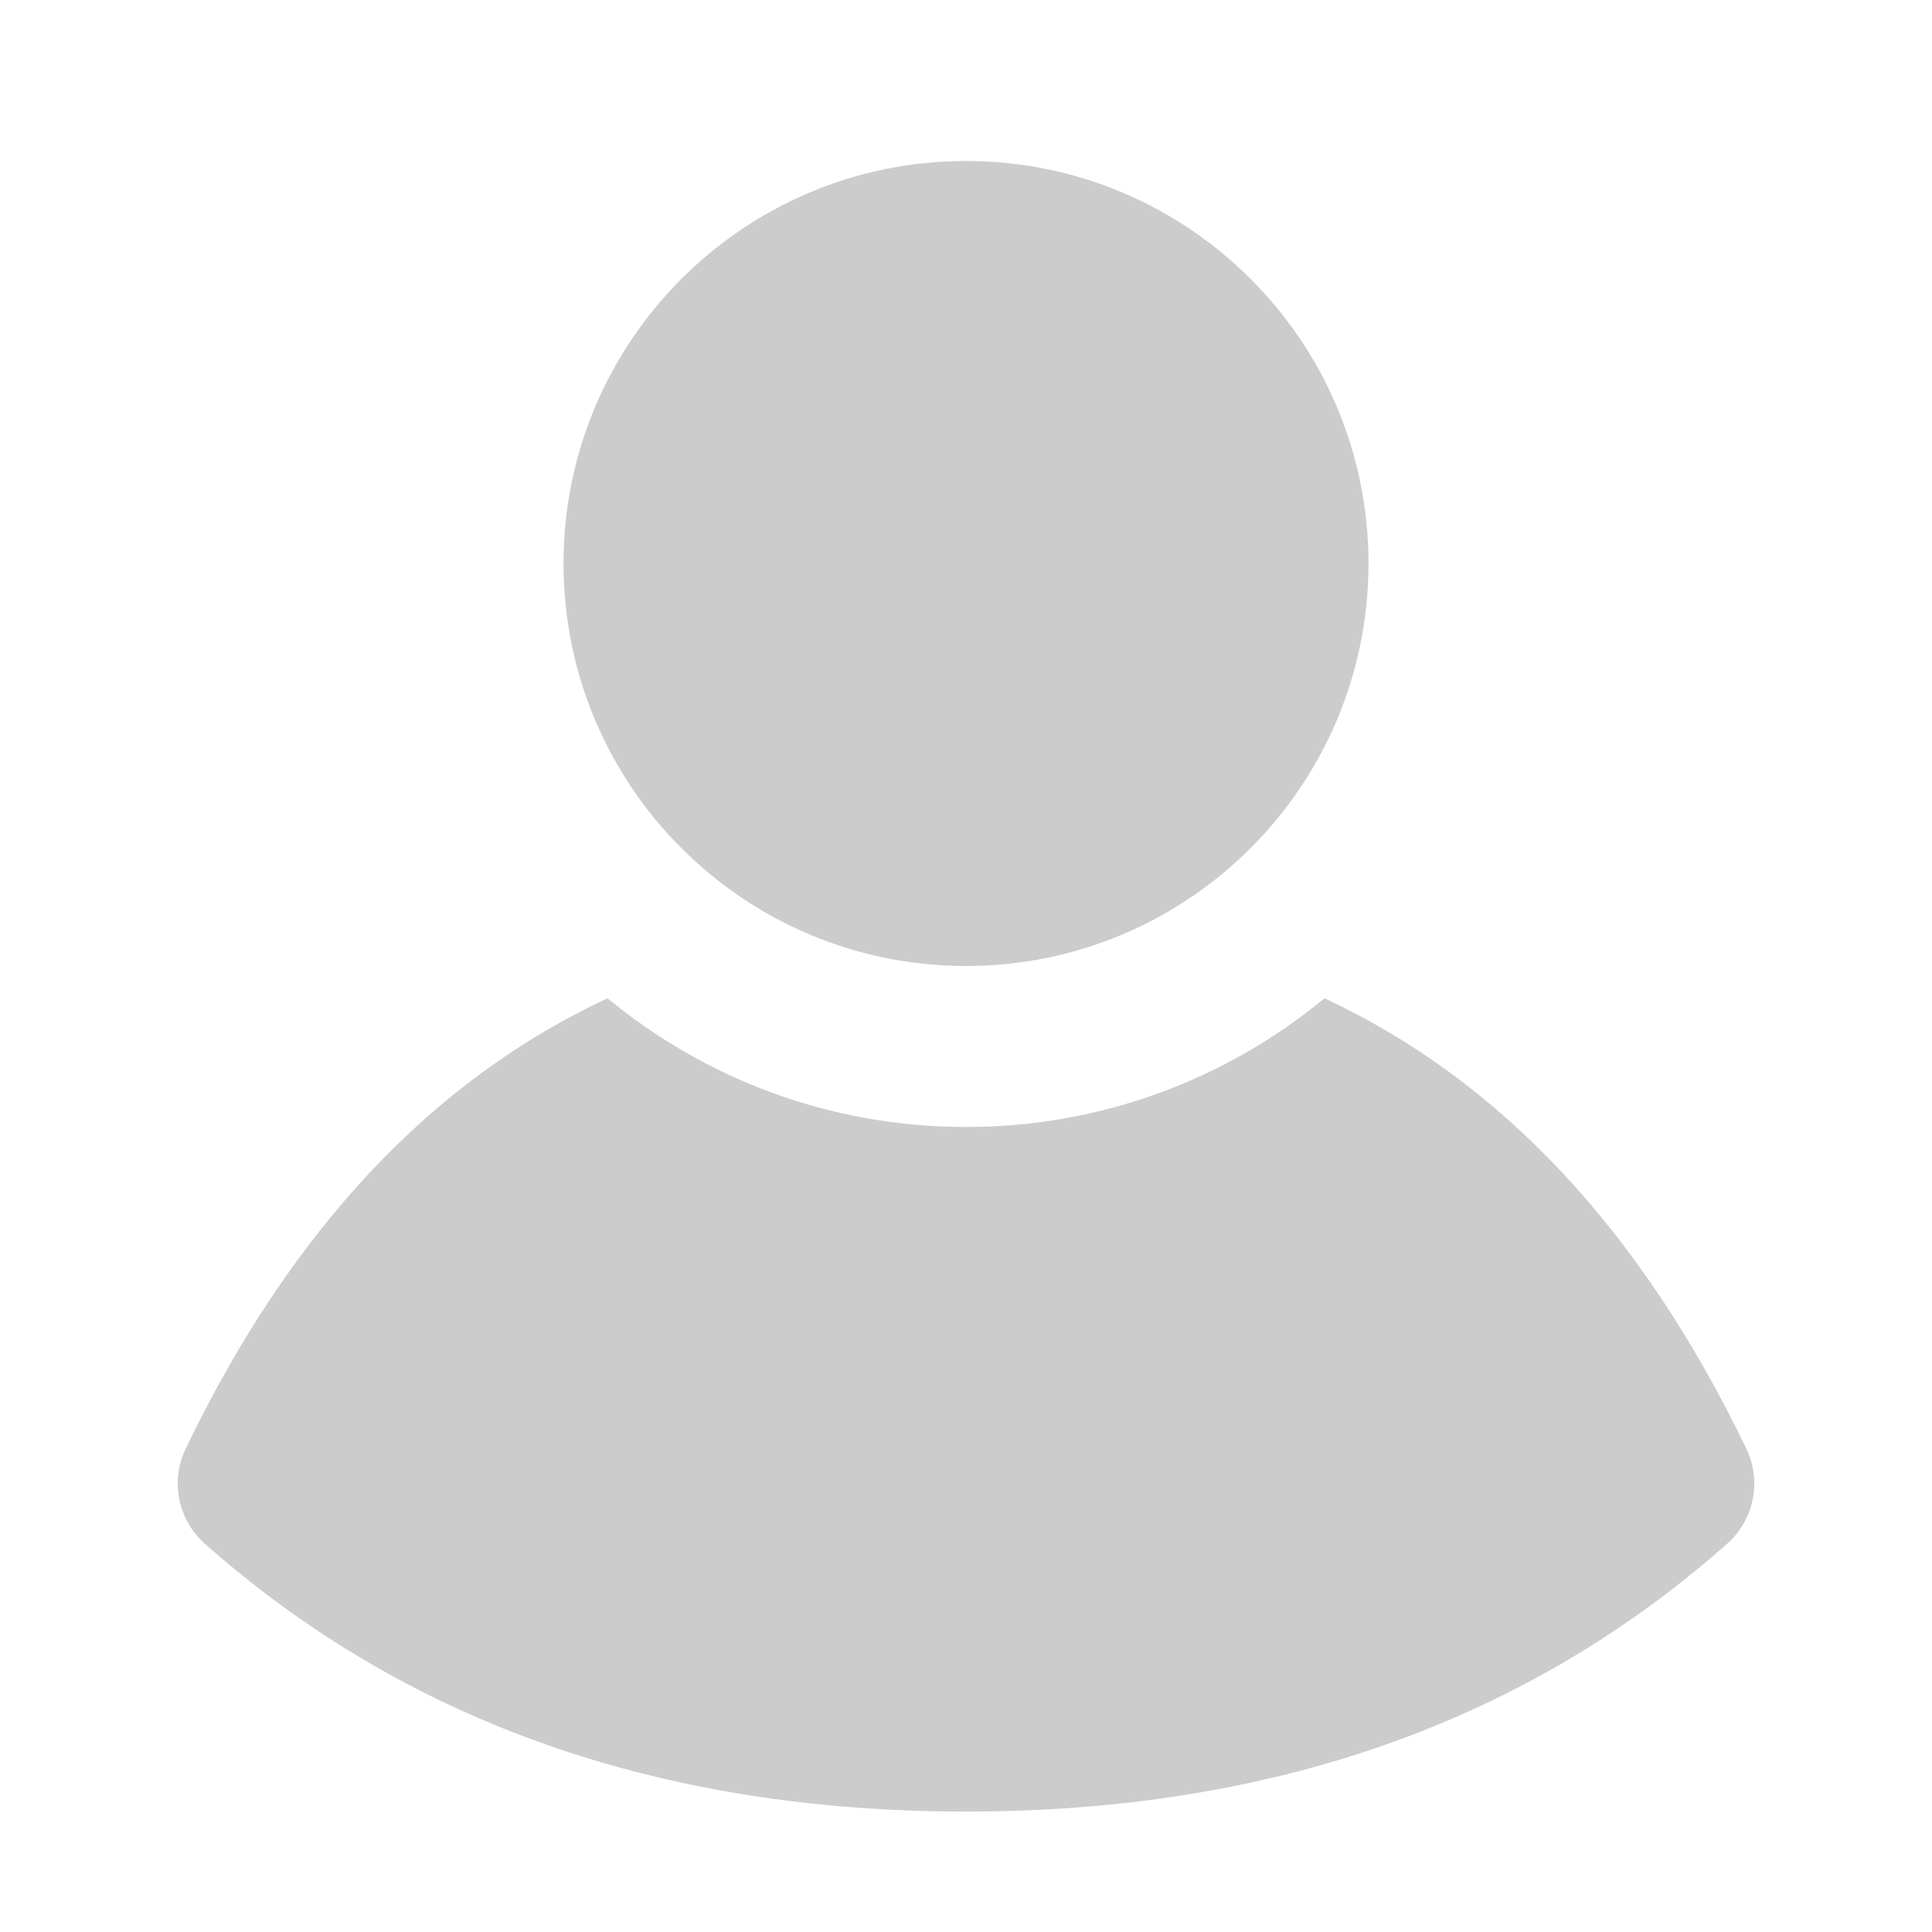 <?xml version="1.0" encoding="UTF-8"?>
<svg width="24px" height="24px" viewBox="0 0 24 24" version="1.1" xmlns="http://www.w3.org/2000/svg" xmlns:xlink="http://www.w3.org/1999/xlink">
    <!-- Generator: Sketch 53.2 (72643) - https://sketchapp.com -->
    <title>ic_profile_off</title>
    <desc>Created with Sketch.</desc>
    <g id="ic_profile_off" stroke="none" stroke-width="1" fill="none" fill-rule="evenodd">
        <rect id="Rectangle" x="0" y="0" width="24" height="24"></rect>
        <g id="Group-7" transform="translate(2, 2)" fill="#CCCCCC">
            <path d="M5.547,10.401 C6.757,11.4 8.308,12 10,12 C11.692,12 13.243,11.4 14.453,10.401 C16.642,11.421 18.389,13.286 19.693,15.995 C19.887,16.398 19.79,16.88 19.455,17.177 L19.455,17.177 C16.951,19.395 13.799,20.504 10,20.504 C6.201,20.504 3.049,19.395 0.545,17.177 C0.21,16.88 0.113,16.398 0.307,15.995 L0.307,15.995 C1.611,13.286 3.358,11.421 5.547,10.401 Z" id="Combined-Shape" fill-rule="nonzero"></path>
            <path d="M10,10 C12.761,10 15,7.761 15,5 C15,2.239 12.761,0 10,0 C7.239,0 5,2.239 5,5 C5,7.761 7.239,10 10,10 Z" id="Path"></path>
        </g>
    </g>
</svg>